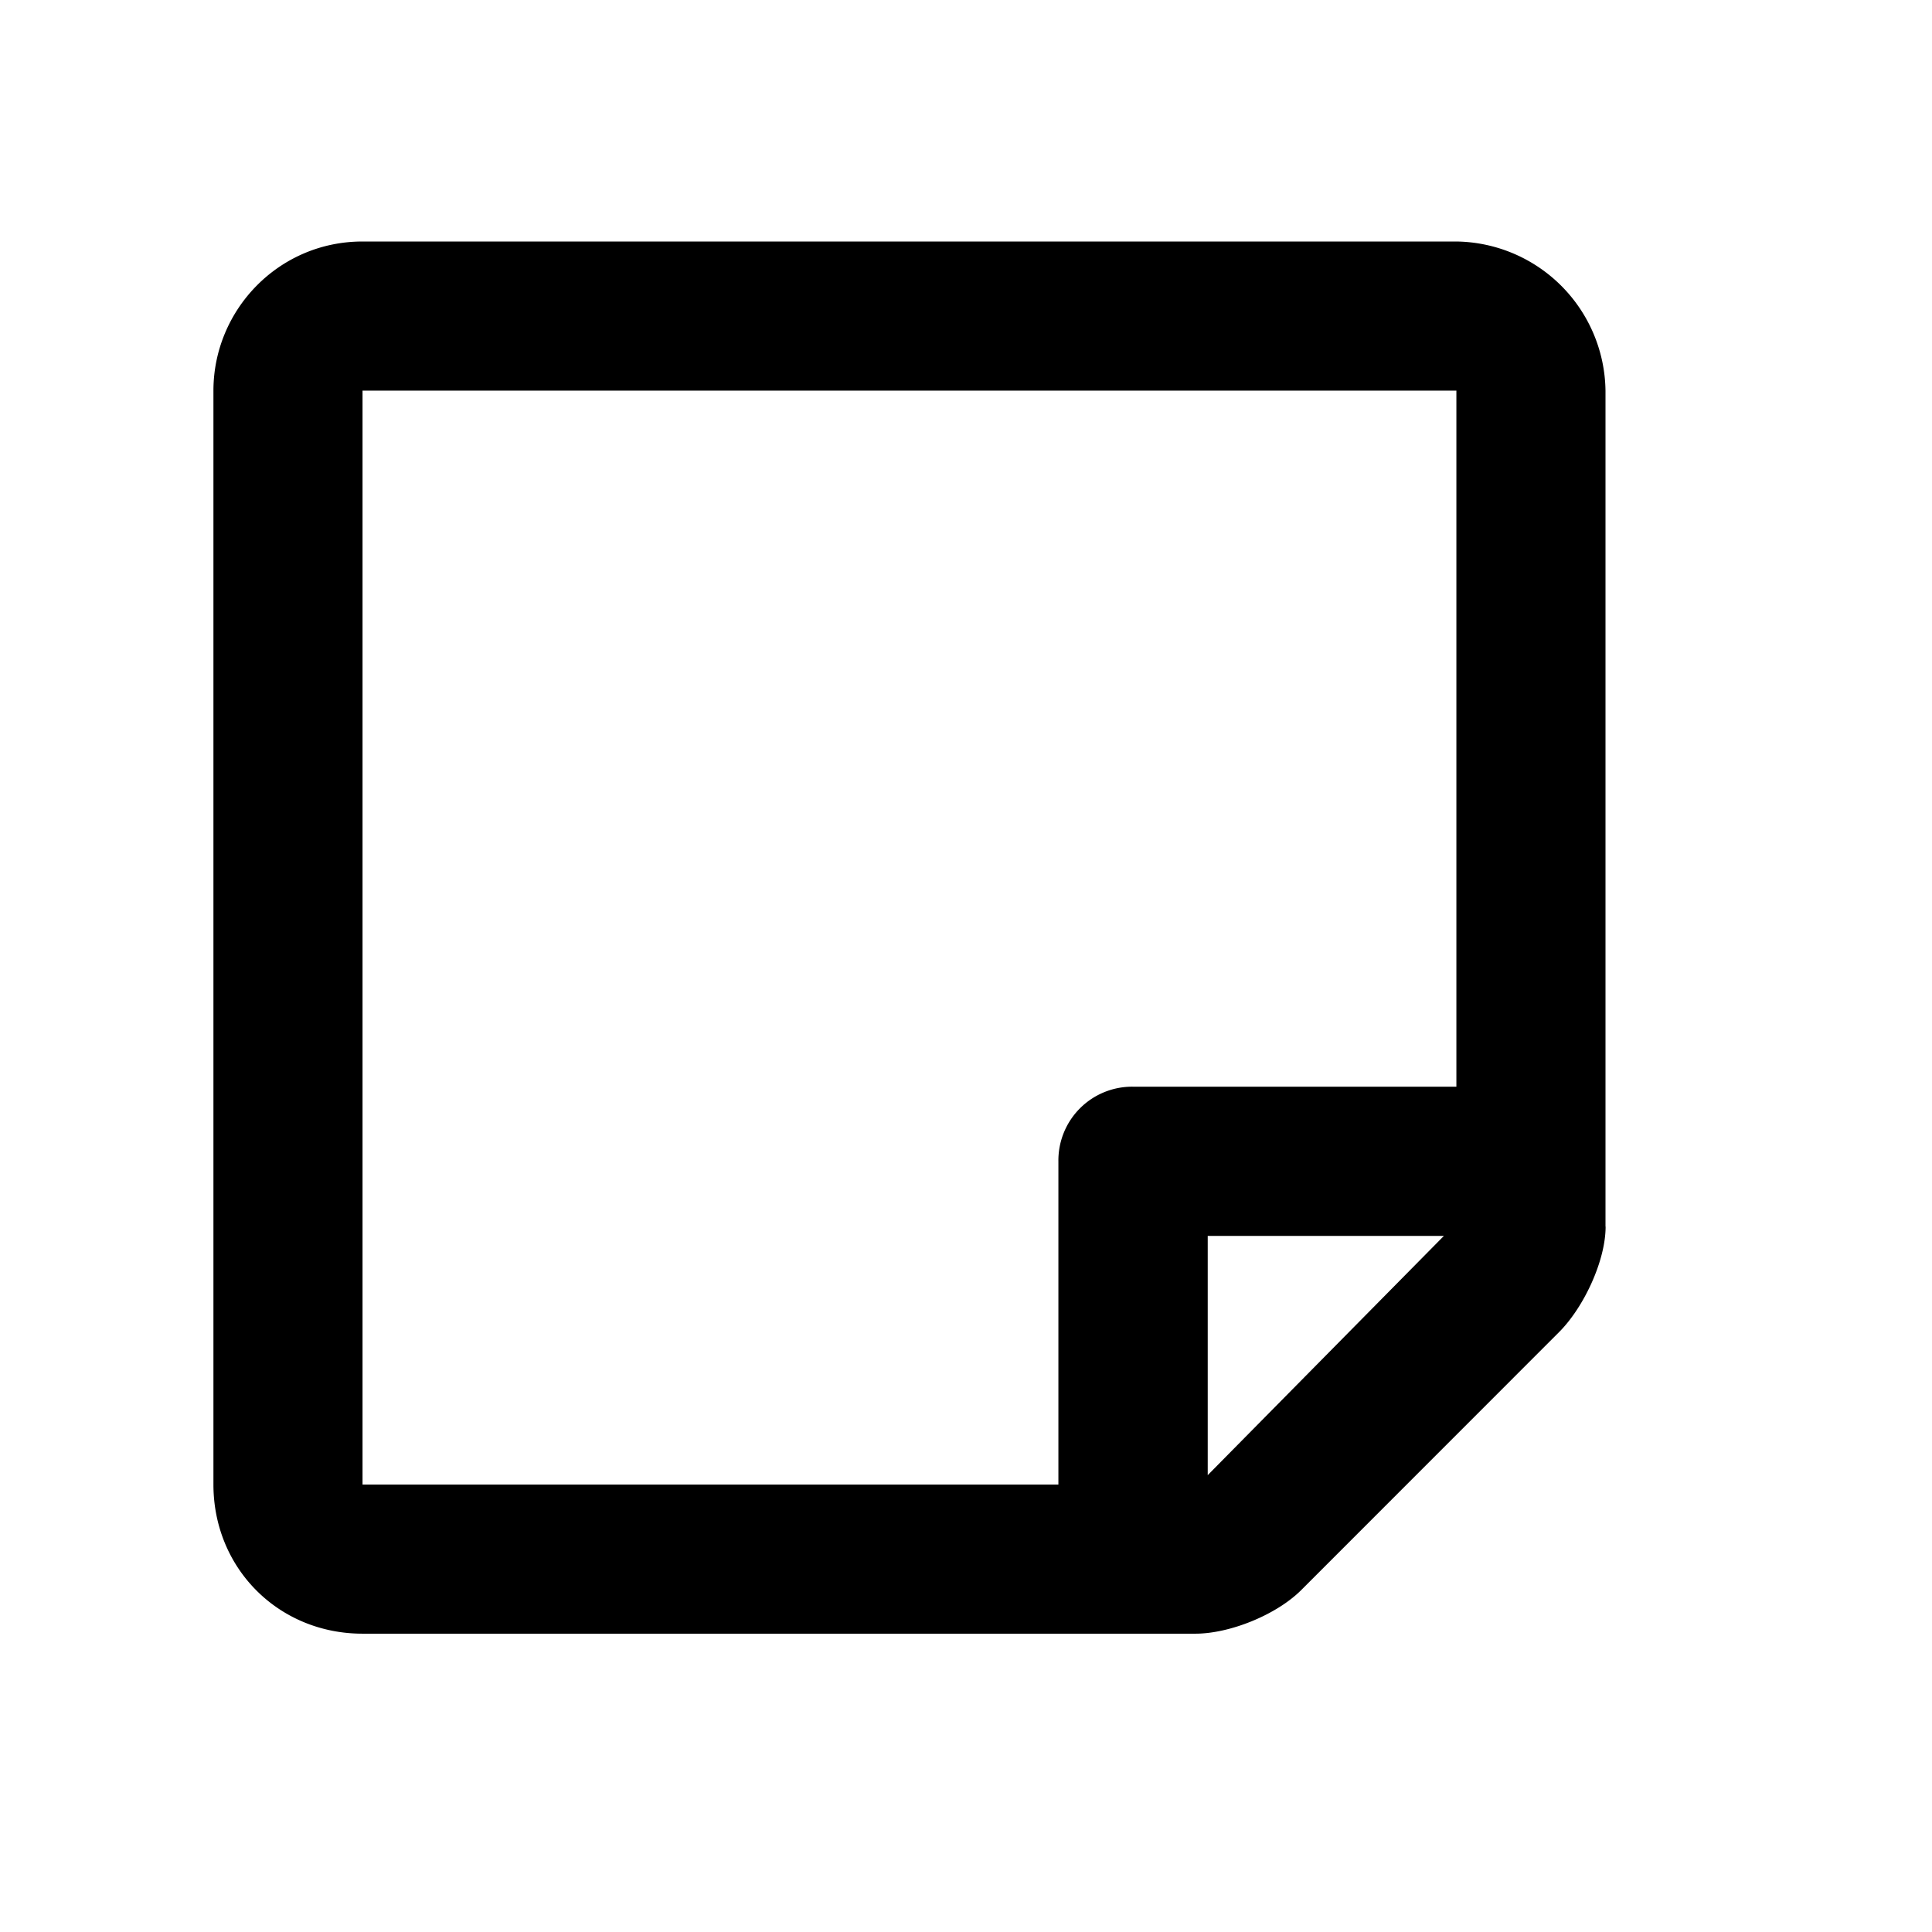 <svg xmlns="http://www.w3.org/2000/svg" width="14" height="14" fill="currentColor" aria-hidden="true" class="yc-icon"><svg xmlns="http://www.w3.org/2000/svg" viewBox="0 0 17 16"><path d="M14.127 10.293V2.938a1.33 1.33 0 0 0-1.313-1.313H3.19c-.738 0-1.312.602-1.312 1.313v9.624c0 .739.574 1.313 1.312 1.313h7.329c.3 0 .71-.164.93-.383l2.269-2.27c.218-.218.41-.628.41-.929Zm-3.5 2.188v-2.106h2.078l-2.078 2.105Zm2.188-9.543v6.124H9.97a.649.649 0 0 0-.657.657v2.844H3.19V2.937h9.626Z"/></svg></svg>